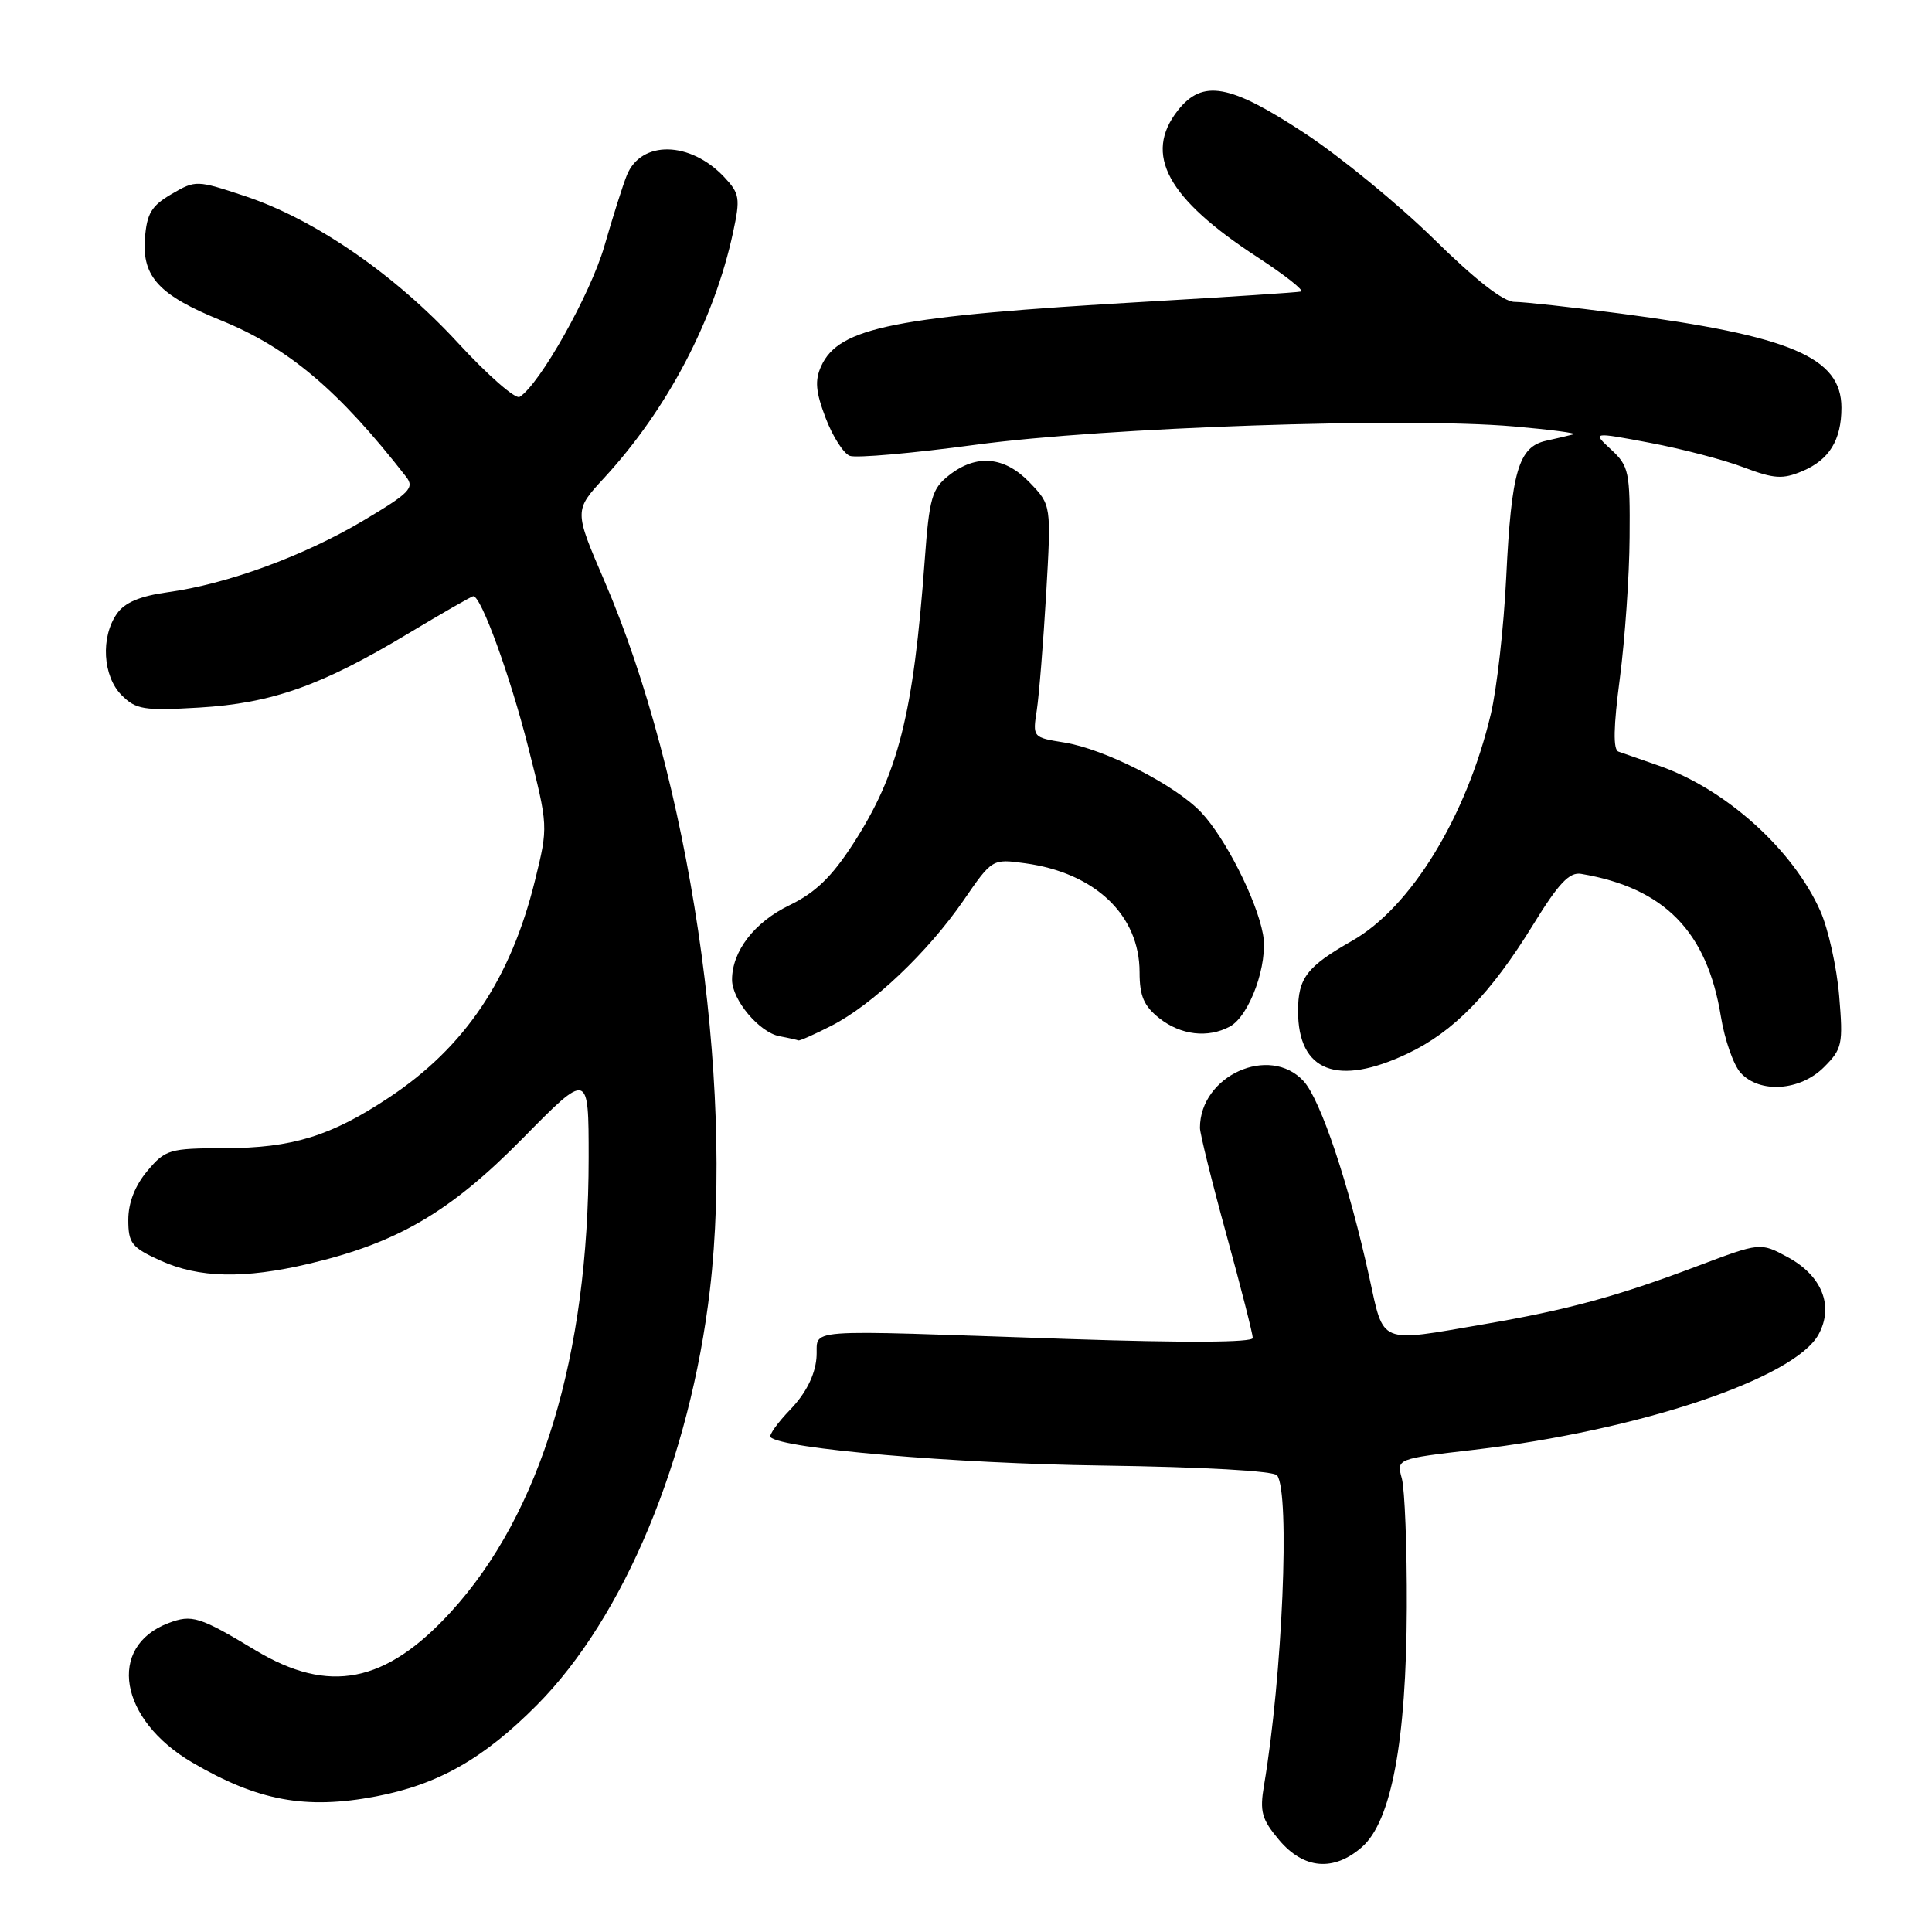<?xml version="1.0" encoding="UTF-8" standalone="no"?>
<!DOCTYPE svg PUBLIC "-//W3C//DTD SVG 1.1//EN" "http://www.w3.org/Graphics/SVG/1.1/DTD/svg11.dtd" >
<svg xmlns="http://www.w3.org/2000/svg" xmlns:xlink="http://www.w3.org/1999/xlink" version="1.1" viewBox="0 0 256 256">
 <g >
 <path fill="currentColor"
d=" M 180.46 244.75 C 184.36 241.35 186.35 230.73 186.41 213.00 C 186.44 205.03 186.14 197.33 185.75 195.90 C 185.04 193.30 185.04 193.30 195.27 192.11 C 217.18 189.55 237.77 182.66 240.97 176.82 C 243.03 173.04 241.42 169.02 236.85 166.56 C 233.25 164.62 233.25 164.62 224.87 167.78 C 214.25 171.79 207.74 173.56 196.62 175.47 C 182.57 177.89 183.41 178.23 181.44 169.25 C 178.75 156.95 174.98 145.69 172.73 143.25 C 168.22 138.36 159.00 142.52 159.00 149.45 C 159.00 150.19 160.57 156.55 162.50 163.57 C 164.43 170.59 166.00 176.77 166.00 177.29 C 166.00 177.89 157.00 177.94 141.75 177.43 C 104.69 176.19 108.56 175.90 108.18 180.00 C 107.97 182.26 106.76 184.65 104.75 186.74 C 103.04 188.51 101.85 190.18 102.10 190.43 C 103.63 191.97 126.50 193.93 146.00 194.19 C 159.47 194.38 168.79 194.90 169.23 195.50 C 170.96 197.85 169.93 222.14 167.49 236.56 C 166.90 240.06 167.18 241.06 169.49 243.81 C 172.75 247.68 176.72 248.02 180.46 244.75 Z  M 49.79 238.04 C 58.05 236.47 64.07 233.05 71.16 225.91 C 82.71 214.27 91.45 193.26 94.07 170.89 C 97.31 143.15 91.33 103.04 80.07 76.93 C 76.07 67.64 76.07 67.64 80.06 63.32 C 88.43 54.23 94.65 42.39 97.14 30.77 C 98.11 26.27 98.01 25.64 95.98 23.48 C 91.47 18.68 84.95 18.55 83.06 23.22 C 82.55 24.47 81.21 28.70 80.08 32.62 C 78.25 38.96 71.51 50.95 68.85 52.59 C 68.30 52.93 64.62 49.71 60.67 45.42 C 52.35 36.39 41.74 29.07 32.48 25.99 C 26.06 23.86 25.93 23.85 22.74 25.71 C 20.05 27.28 19.45 28.29 19.20 31.65 C 18.83 36.69 21.11 39.14 29.28 42.45 C 38.23 46.09 44.87 51.70 53.81 63.17 C 54.96 64.65 54.30 65.32 48.11 69.00 C 40.23 73.68 30.07 77.40 22.24 78.47 C 18.55 78.98 16.53 79.83 15.49 81.32 C 13.31 84.43 13.62 89.62 16.12 92.12 C 18.02 94.02 19.06 94.19 26.37 93.76 C 36.01 93.19 42.57 90.87 54.05 83.97 C 58.60 81.24 62.50 79.00 62.72 79.00 C 63.76 79.00 67.60 89.57 69.99 99.00 C 72.65 109.50 72.65 109.50 70.89 116.66 C 67.67 129.73 61.61 138.75 51.54 145.43 C 43.83 150.55 38.72 152.12 29.77 152.14 C 22.42 152.16 21.92 152.31 19.52 155.16 C 17.89 157.10 17.00 159.37 17.00 161.63 C 17.00 164.74 17.44 165.30 21.25 167.03 C 26.37 169.35 32.32 169.48 40.91 167.46 C 52.67 164.69 59.65 160.60 69.25 150.85 C 78.00 141.96 78.00 141.96 78.00 153.41 C 78.00 179.61 71.65 200.56 59.76 213.57 C 51.09 223.06 43.59 224.53 33.85 218.67 C 26.44 214.20 25.42 213.89 22.32 215.07 C 14.14 218.18 15.79 227.86 25.47 233.54 C 34.16 238.63 40.50 239.80 49.79 238.04 Z  M 241.68 141.41 C 244.11 138.98 244.24 138.38 243.70 131.94 C 243.38 128.16 242.26 123.11 241.21 120.73 C 237.59 112.57 228.65 104.52 219.76 101.44 C 217.42 100.63 215.03 99.80 214.45 99.59 C 213.73 99.33 213.79 96.31 214.64 89.86 C 215.31 84.71 215.90 76.32 215.93 71.20 C 216.00 62.51 215.84 61.75 213.48 59.57 C 210.96 57.23 210.96 57.23 218.65 58.68 C 222.88 59.48 228.46 60.94 231.05 61.93 C 235.07 63.45 236.21 63.53 238.80 62.44 C 242.38 60.94 244.00 58.32 244.00 54.02 C 244.00 47.35 237.32 44.51 214.66 41.54 C 208.19 40.69 201.90 40.00 200.67 40.00 C 199.23 40.00 195.47 37.07 189.98 31.66 C 185.31 27.08 177.63 20.78 172.89 17.66 C 162.95 11.12 159.35 10.47 156.07 14.63 C 151.49 20.46 154.65 26.28 166.64 34.09 C 170.28 36.47 172.87 38.51 172.38 38.63 C 171.90 38.75 162.72 39.35 152.00 39.97 C 118.51 41.90 111.16 43.35 108.81 48.52 C 107.95 50.41 108.08 51.91 109.40 55.38 C 110.33 57.83 111.77 60.08 112.60 60.40 C 113.43 60.72 120.94 60.06 129.30 58.93 C 146.49 56.62 186.19 55.26 200.54 56.50 C 205.47 56.93 209.05 57.40 208.50 57.55 C 207.95 57.70 206.32 58.08 204.88 58.40 C 201.21 59.20 200.26 62.45 199.58 76.50 C 199.26 83.10 198.34 91.26 197.54 94.63 C 194.30 108.23 186.96 120.24 179.15 124.67 C 173.16 128.08 172.00 129.59 172.00 133.97 C 172.00 141.99 177.21 144.01 186.50 139.61 C 192.62 136.71 197.50 131.70 203.18 122.48 C 206.52 117.05 207.95 115.53 209.50 115.79 C 220.54 117.65 226.20 123.43 228.03 134.71 C 228.53 137.77 229.70 141.11 230.63 142.14 C 233.15 144.92 238.52 144.57 241.68 141.41 Z  M 110.18 135.91 C 115.60 133.14 122.94 126.18 127.66 119.33 C 131.47 113.79 131.47 113.79 135.84 114.39 C 145.12 115.66 151.00 121.27 151.00 128.83 C 151.00 131.99 151.57 133.30 153.63 134.93 C 156.47 137.16 160.04 137.58 162.95 136.03 C 165.59 134.61 168.08 127.69 167.35 123.78 C 166.50 119.20 162.36 111.04 159.18 107.66 C 155.76 104.03 146.38 99.24 140.98 98.38 C 136.85 97.72 136.82 97.69 137.38 94.11 C 137.68 92.12 138.24 85.19 138.62 78.71 C 139.30 66.92 139.30 66.92 136.46 63.96 C 133.11 60.46 129.38 60.12 125.74 62.99 C 123.48 64.77 123.14 65.94 122.53 74.24 C 121.03 94.65 119.05 102.52 113.06 111.79 C 110.20 116.21 108.05 118.28 104.59 119.96 C 99.96 122.20 97.00 126.04 97.00 129.82 C 97.00 132.49 100.60 136.78 103.27 137.30 C 104.50 137.53 105.63 137.79 105.79 137.86 C 105.95 137.94 107.93 137.06 110.18 135.91 Z "/>
</g>
</svg>